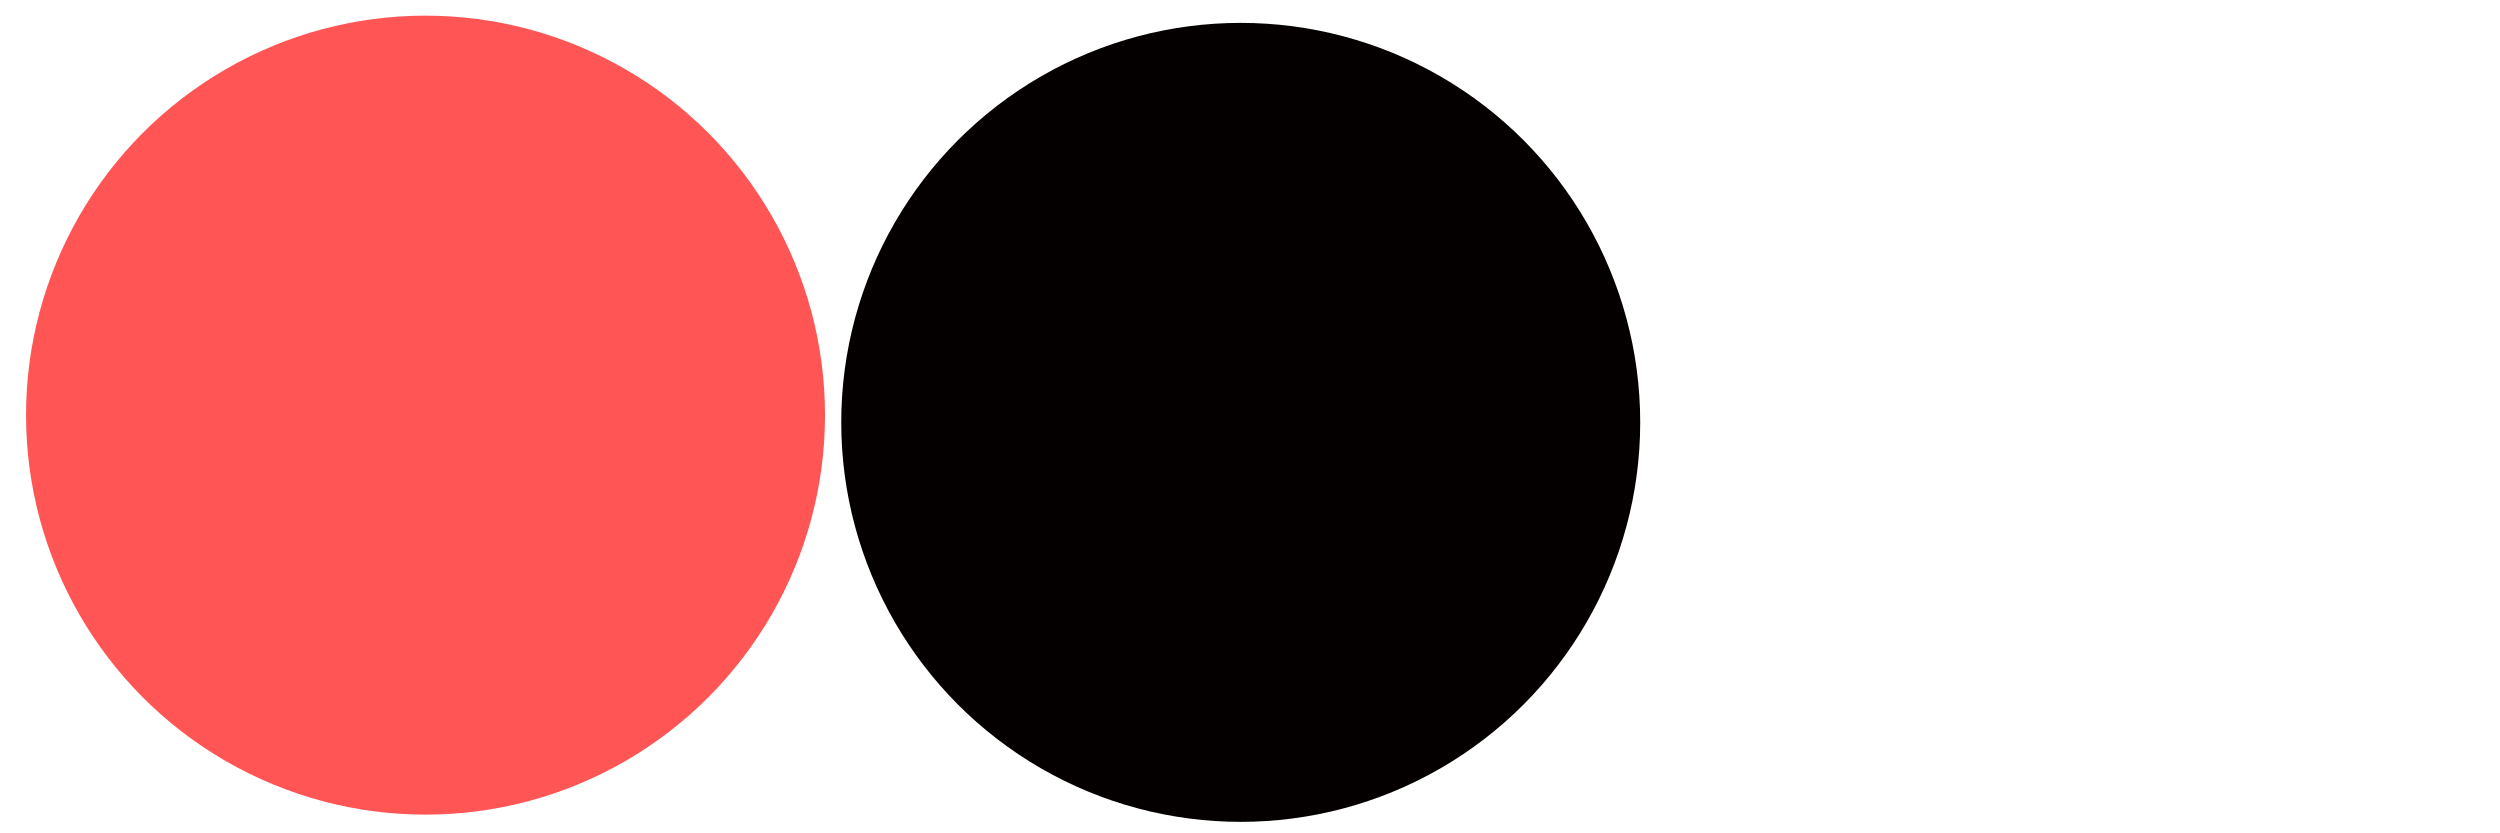 <?xml version="1.0" encoding="UTF-8" standalone="no"?>
<!-- Created with Inkscape (http://www.inkscape.org/) -->

<svg
   xmlns:dc="http://purl.org/dc/elements/1.1/"
   xmlns:cc="http://creativecommons.org/ns#"
   xmlns:rdf="http://www.w3.org/1999/02/22-rdf-syntax-ns#"
   xmlns:svg="http://www.w3.org/2000/svg"
   xmlns="http://www.w3.org/2000/svg"
   xmlns:sodipodi="http://sodipodi.sourceforge.net/DTD/sodipodi-0.dtd"
   xmlns:inkscape="http://www.inkscape.org/namespaces/inkscape"
   width="384"
   height="128"
   viewBox="0 0 384 128"
   id="svg2"
   version="1.1"
   inkscape:version="0.91 r13725"
   sodipodi:docname="explosion.svg"
   inkscape:export-filename="J:\projects\GravityWells\Assets\Sprites\explosion.png"
   inkscape:export-xdpi="11.25"
   inkscape:export-ydpi="11.25">
  <defs
     id="defs4" />
  <sodipodi:namedview
     id="base"
     pagecolor="#4e4e4e"
     bordercolor="#666666"
     borderopacity="1.0"
     inkscape:pageopacity="0"
     inkscape:pageshadow="2"
     inkscape:zoom="3.6018252"
     inkscape:cx="138.64667"
     inkscape:cy="83.410753"
     inkscape:document-units="px"
     inkscape:current-layer="layer1"
     showgrid="false"
     inkscape:window-width="1920"
     inkscape:window-height="1017"
     inkscape:window-x="1272"
     inkscape:window-y="32"
     inkscape:window-maximized="1"
     units="px" />
  <g
     inkscape:label="Layer 1"
     inkscape:groupmode="layer"
     id="layer1"
     transform="translate(0,-924.362)">
    <circle
       r="61.361"
       cy="989.238"
       cx="190.576"
       id="circle4149"
       style="opacity:1;fill:#040000;fill-opacity:1;fill-rule:nonzero;stroke:none;stroke-width:32;stroke-miterlimit:4;stroke-dasharray:none;stroke-opacity:1" />
    <circle
       style="opacity:1;fill:#ff5555;fill-opacity:1;fill-rule:nonzero;stroke:none;stroke-width:32;stroke-miterlimit:4;stroke-dasharray:none;stroke-opacity:1"
       id="circle4151"
       cx="65.361"
       cy="988.127"
       r="61.361" />
  </g>
</svg>

